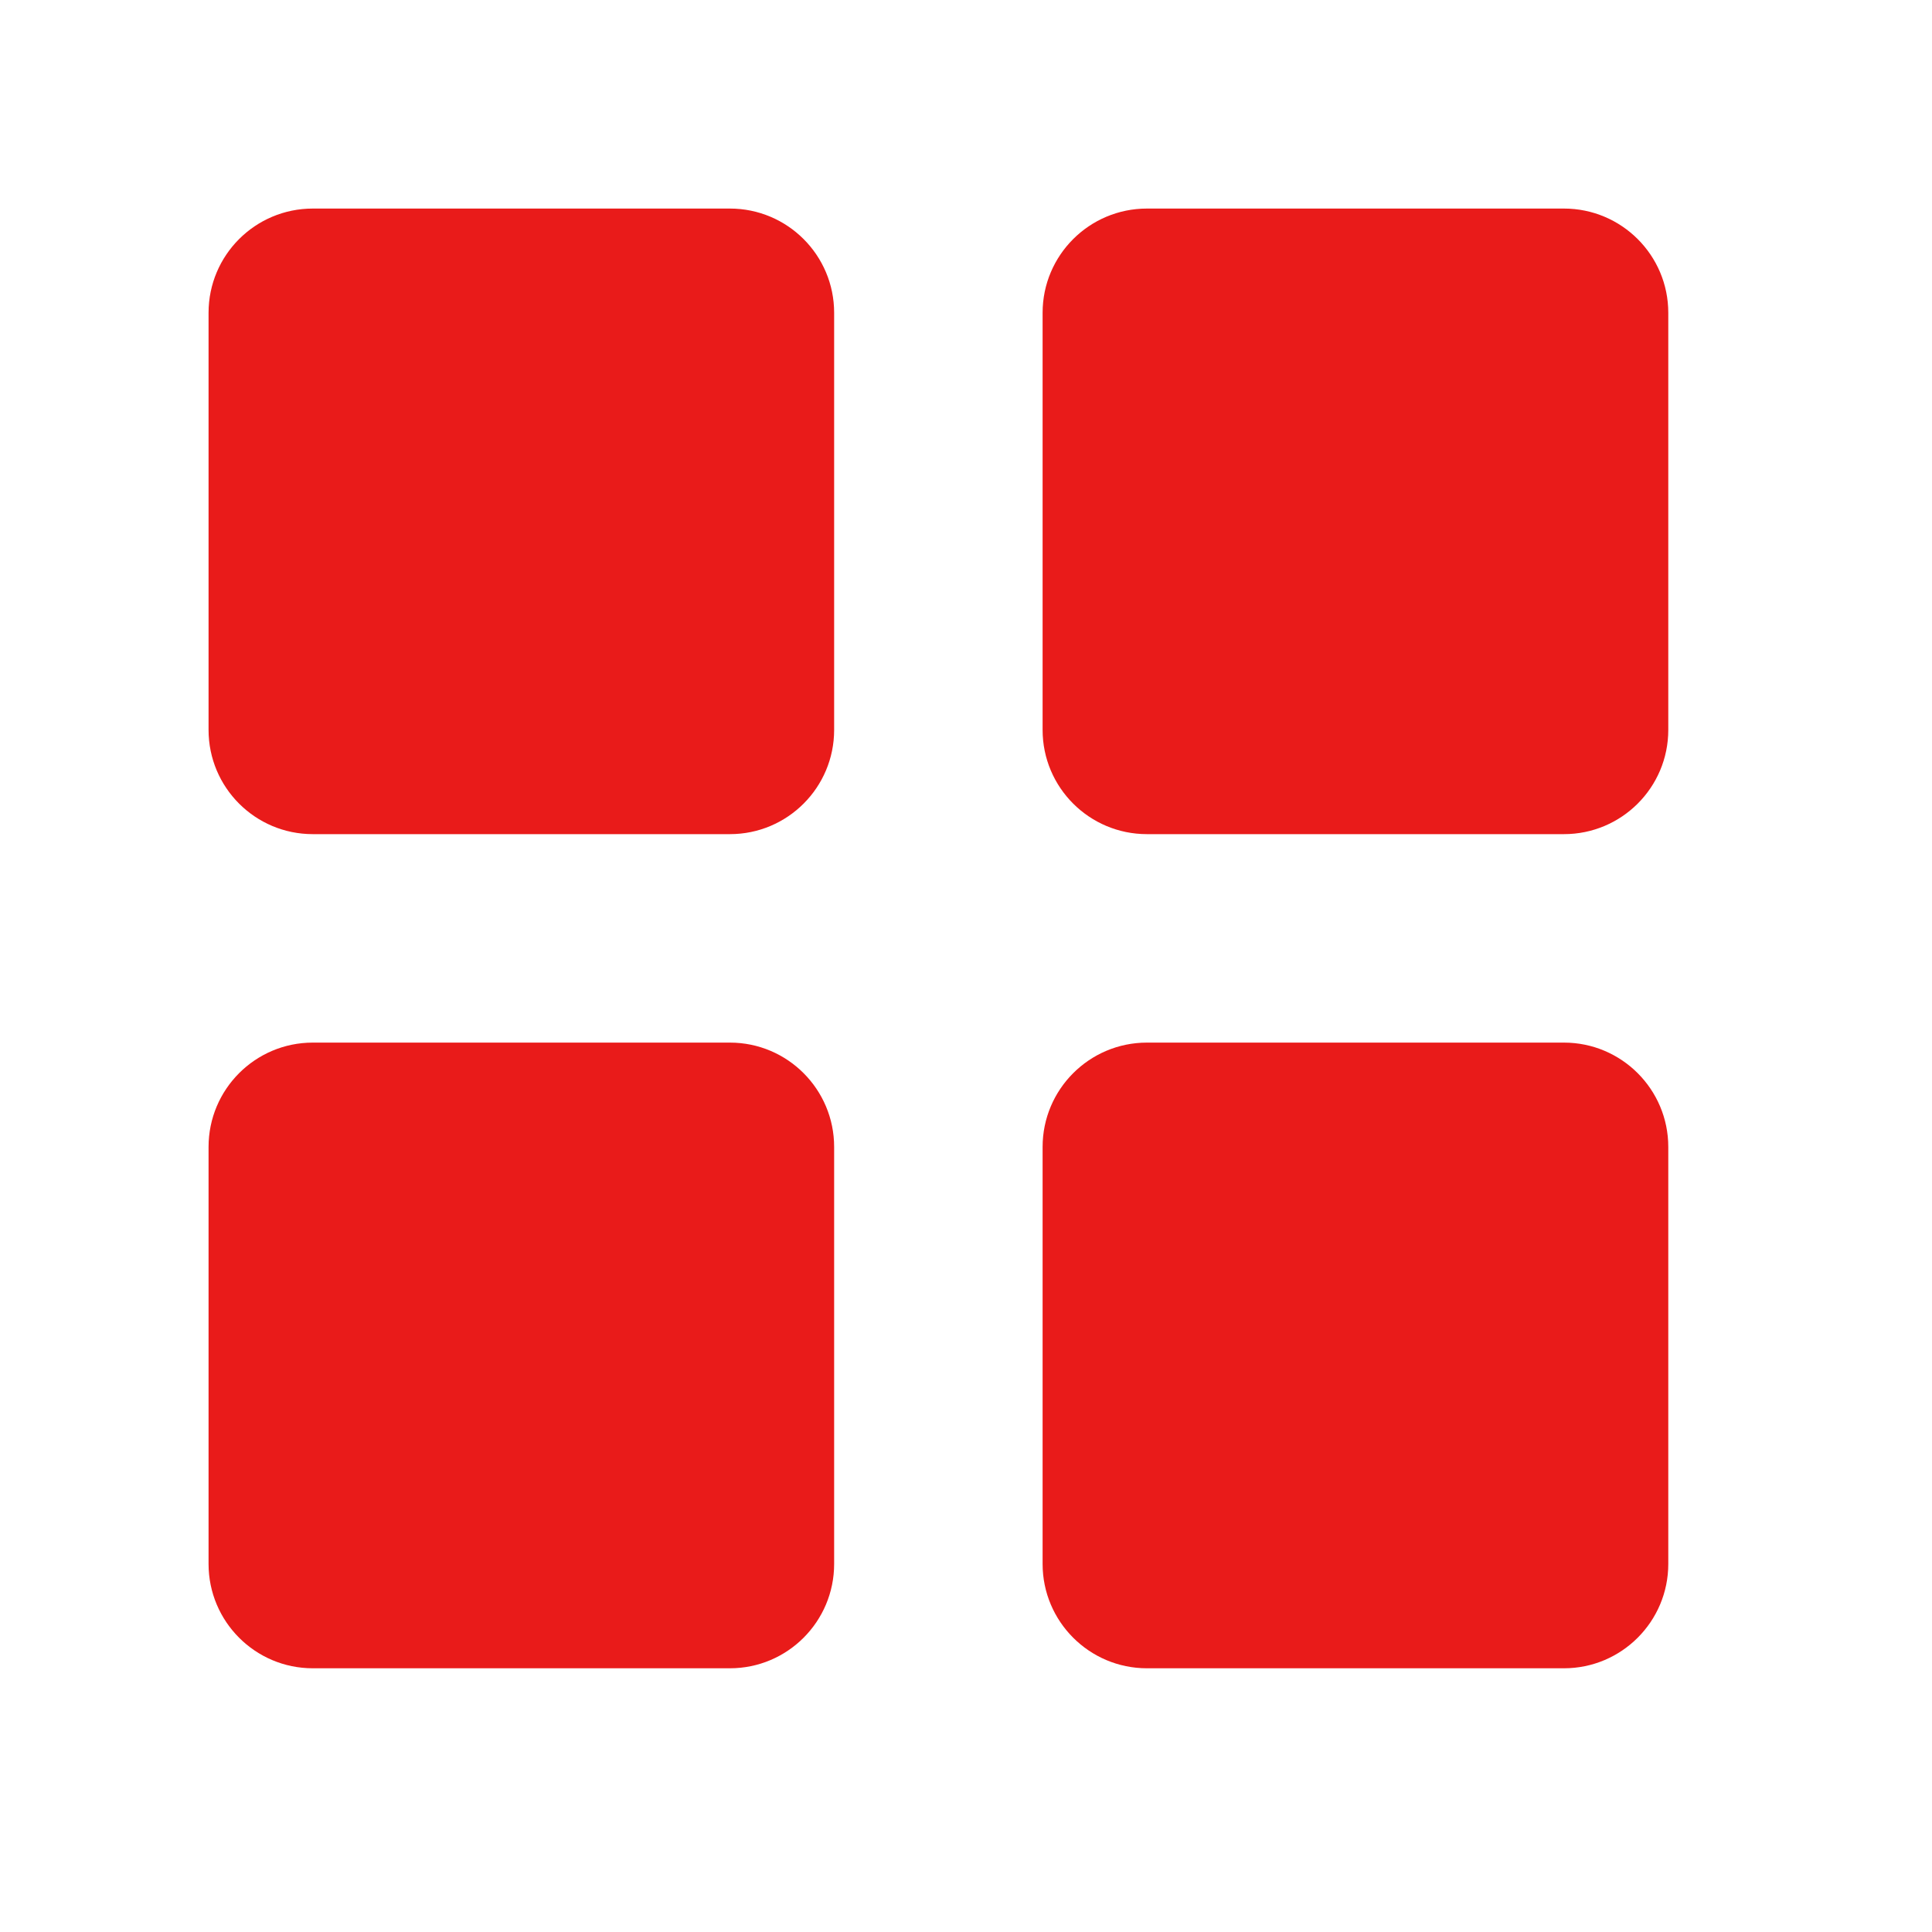 <svg width="20" height="20" viewBox="0 0 20 20" fill="none" xmlns="http://www.w3.org/2000/svg">
<path d="M7.556 2.159H3.238C2.642 2.159 2.159 2.642 2.159 3.238V7.556C2.159 8.152 2.642 8.635 3.238 8.635H7.556C8.152 8.635 8.635 8.152 8.635 7.556V3.238C8.635 2.642 8.152 2.159 7.556 2.159Z" fill="#E91B1A"/>
<path d="M16.19 2.159H11.873C11.277 2.159 10.793 2.642 10.793 3.238V7.556C10.793 8.152 11.277 8.635 11.873 8.635H16.19C16.786 8.635 17.27 8.152 17.27 7.556V3.238C17.27 2.642 16.786 2.159 16.19 2.159Z" fill="#E91B1A"/>
<path d="M7.556 10.793H3.238C2.642 10.793 2.159 11.277 2.159 11.873V16.19C2.159 16.786 2.642 17.27 3.238 17.27H7.556C8.152 17.27 8.635 16.786 8.635 16.19V11.873C8.635 11.277 8.152 10.793 7.556 10.793Z" fill="#E91B1A"/>
<path d="M16.19 10.793H11.873C11.277 10.793 10.793 11.277 10.793 11.873V16.19C10.793 16.786 11.277 17.27 11.873 17.27H16.19C16.786 17.27 17.27 16.786 17.27 16.19V11.873C17.27 11.277 16.786 10.793 16.19 10.793Z" fill="#E91B1A"/>
</svg>
